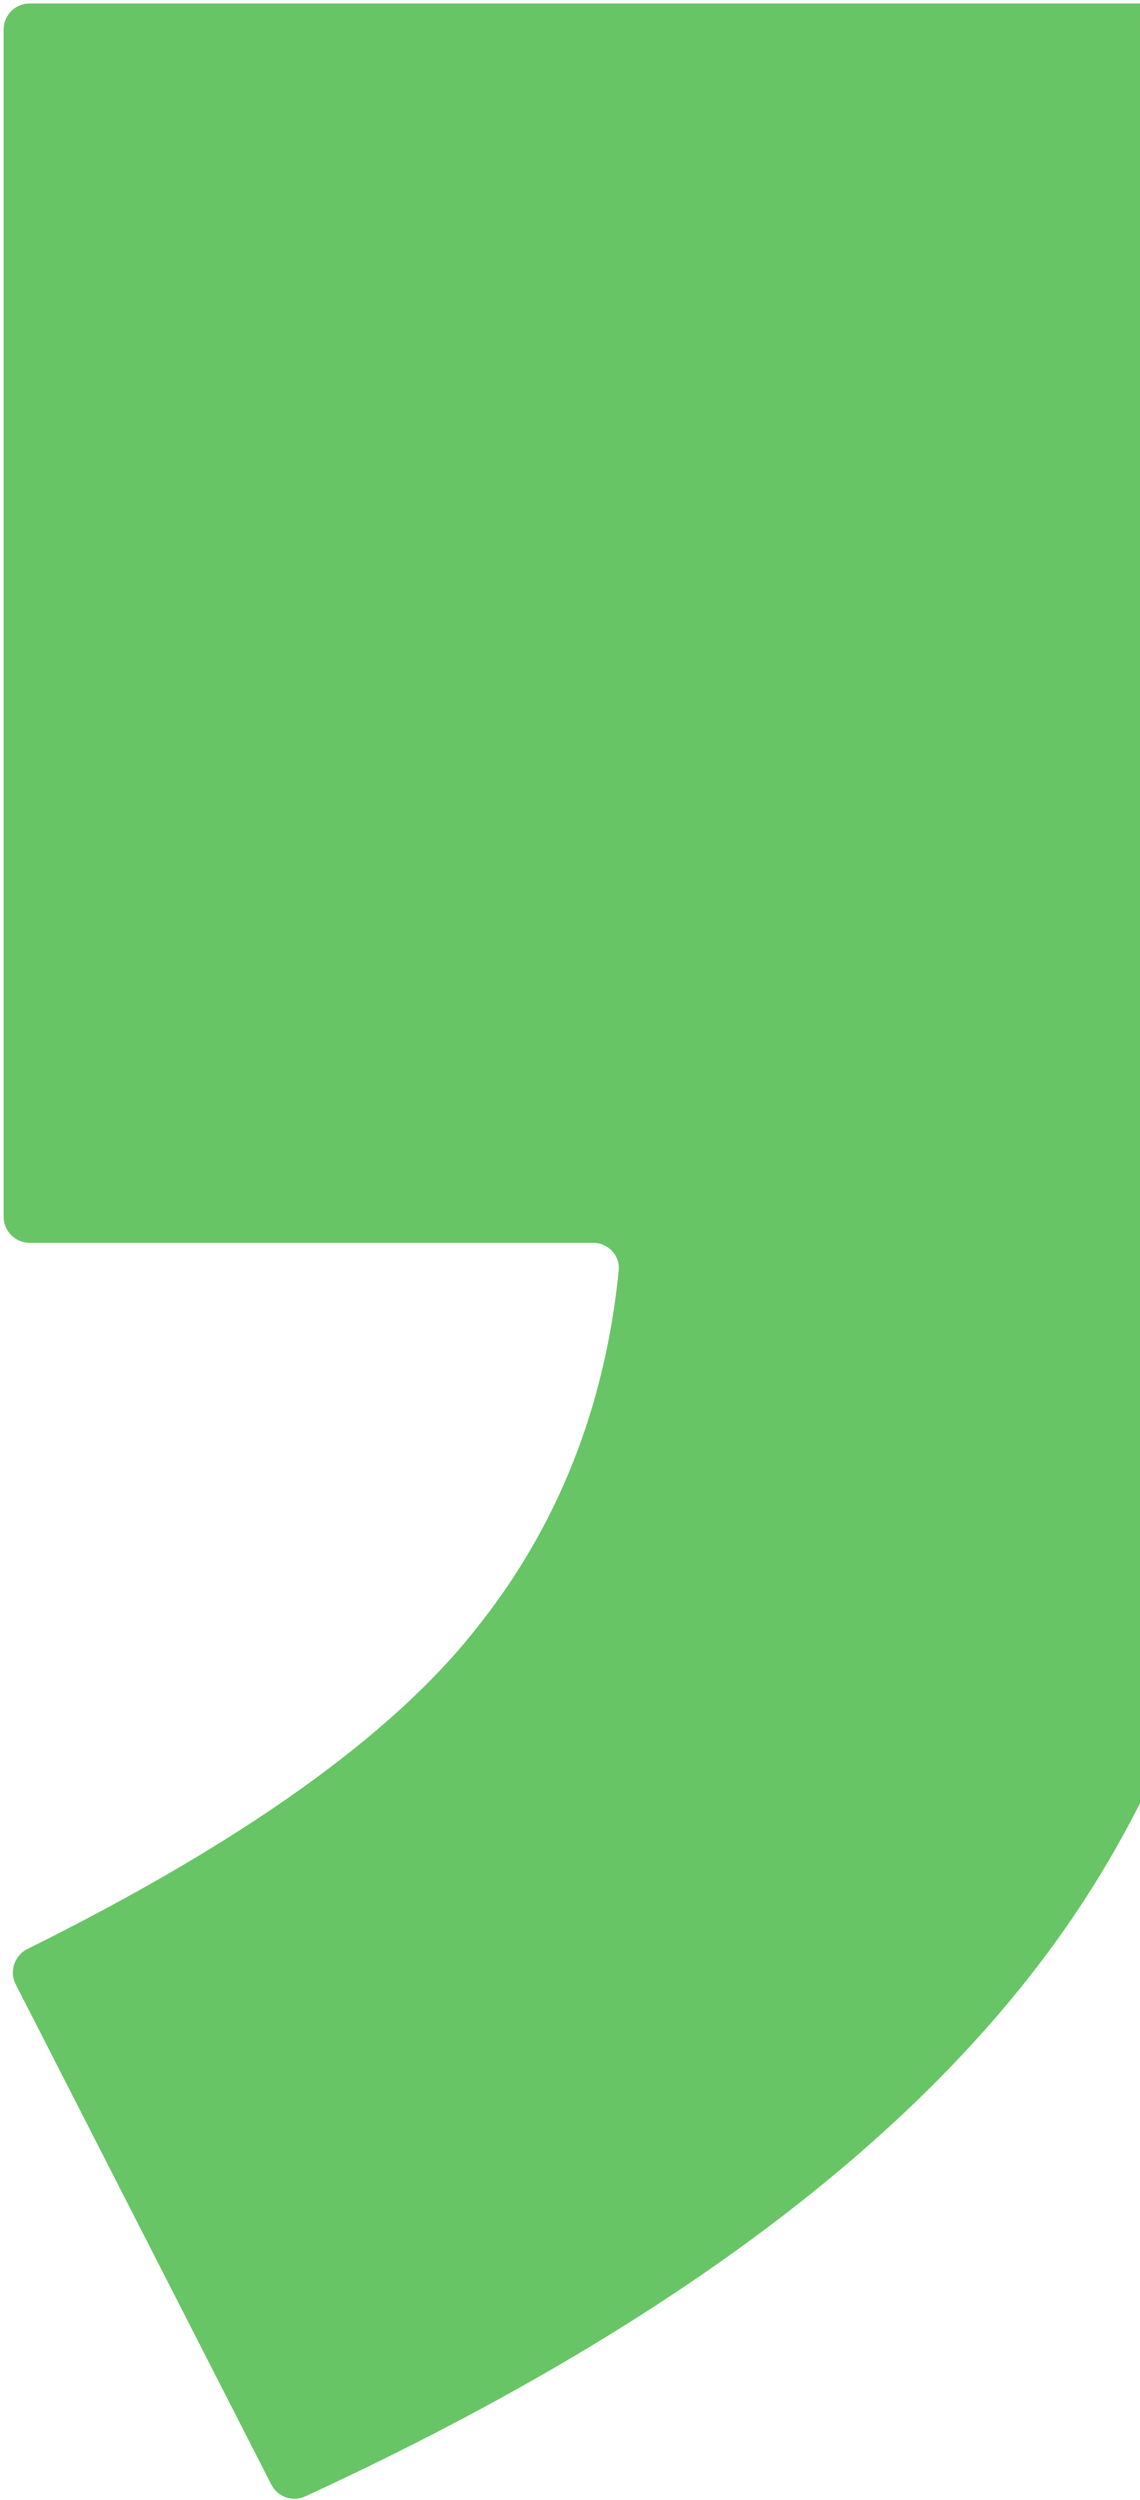 <svg width="219" height="480" viewBox="0 0 219 480" fill="none" xmlns="http://www.w3.org/2000/svg">
<path d="M0.696 5.668C0.696 2.906 2.935 0.668 5.696 0.668L243.739 0.668C246.501 0.668 248.739 2.906 248.739 5.668L248.739 197.966C248.739 270.603 234.104 327.928 204.833 369.94C176.162 411.09 127.432 447.531 58.644 479.264C56.22 480.382 53.341 479.382 52.126 477.005L3.021 380.965C1.745 378.469 2.774 375.413 5.285 374.168C46.534 353.716 75.226 333.264 91.36 312.811C107.042 293.301 116.208 270.34 118.858 243.928C119.147 241.05 116.85 238.604 113.958 238.604L5.696 238.604C2.935 238.604 0.696 236.365 0.696 233.604L0.696 5.668Z" fill="#57BF55" fill-opacity="0.9"/>
</svg>
